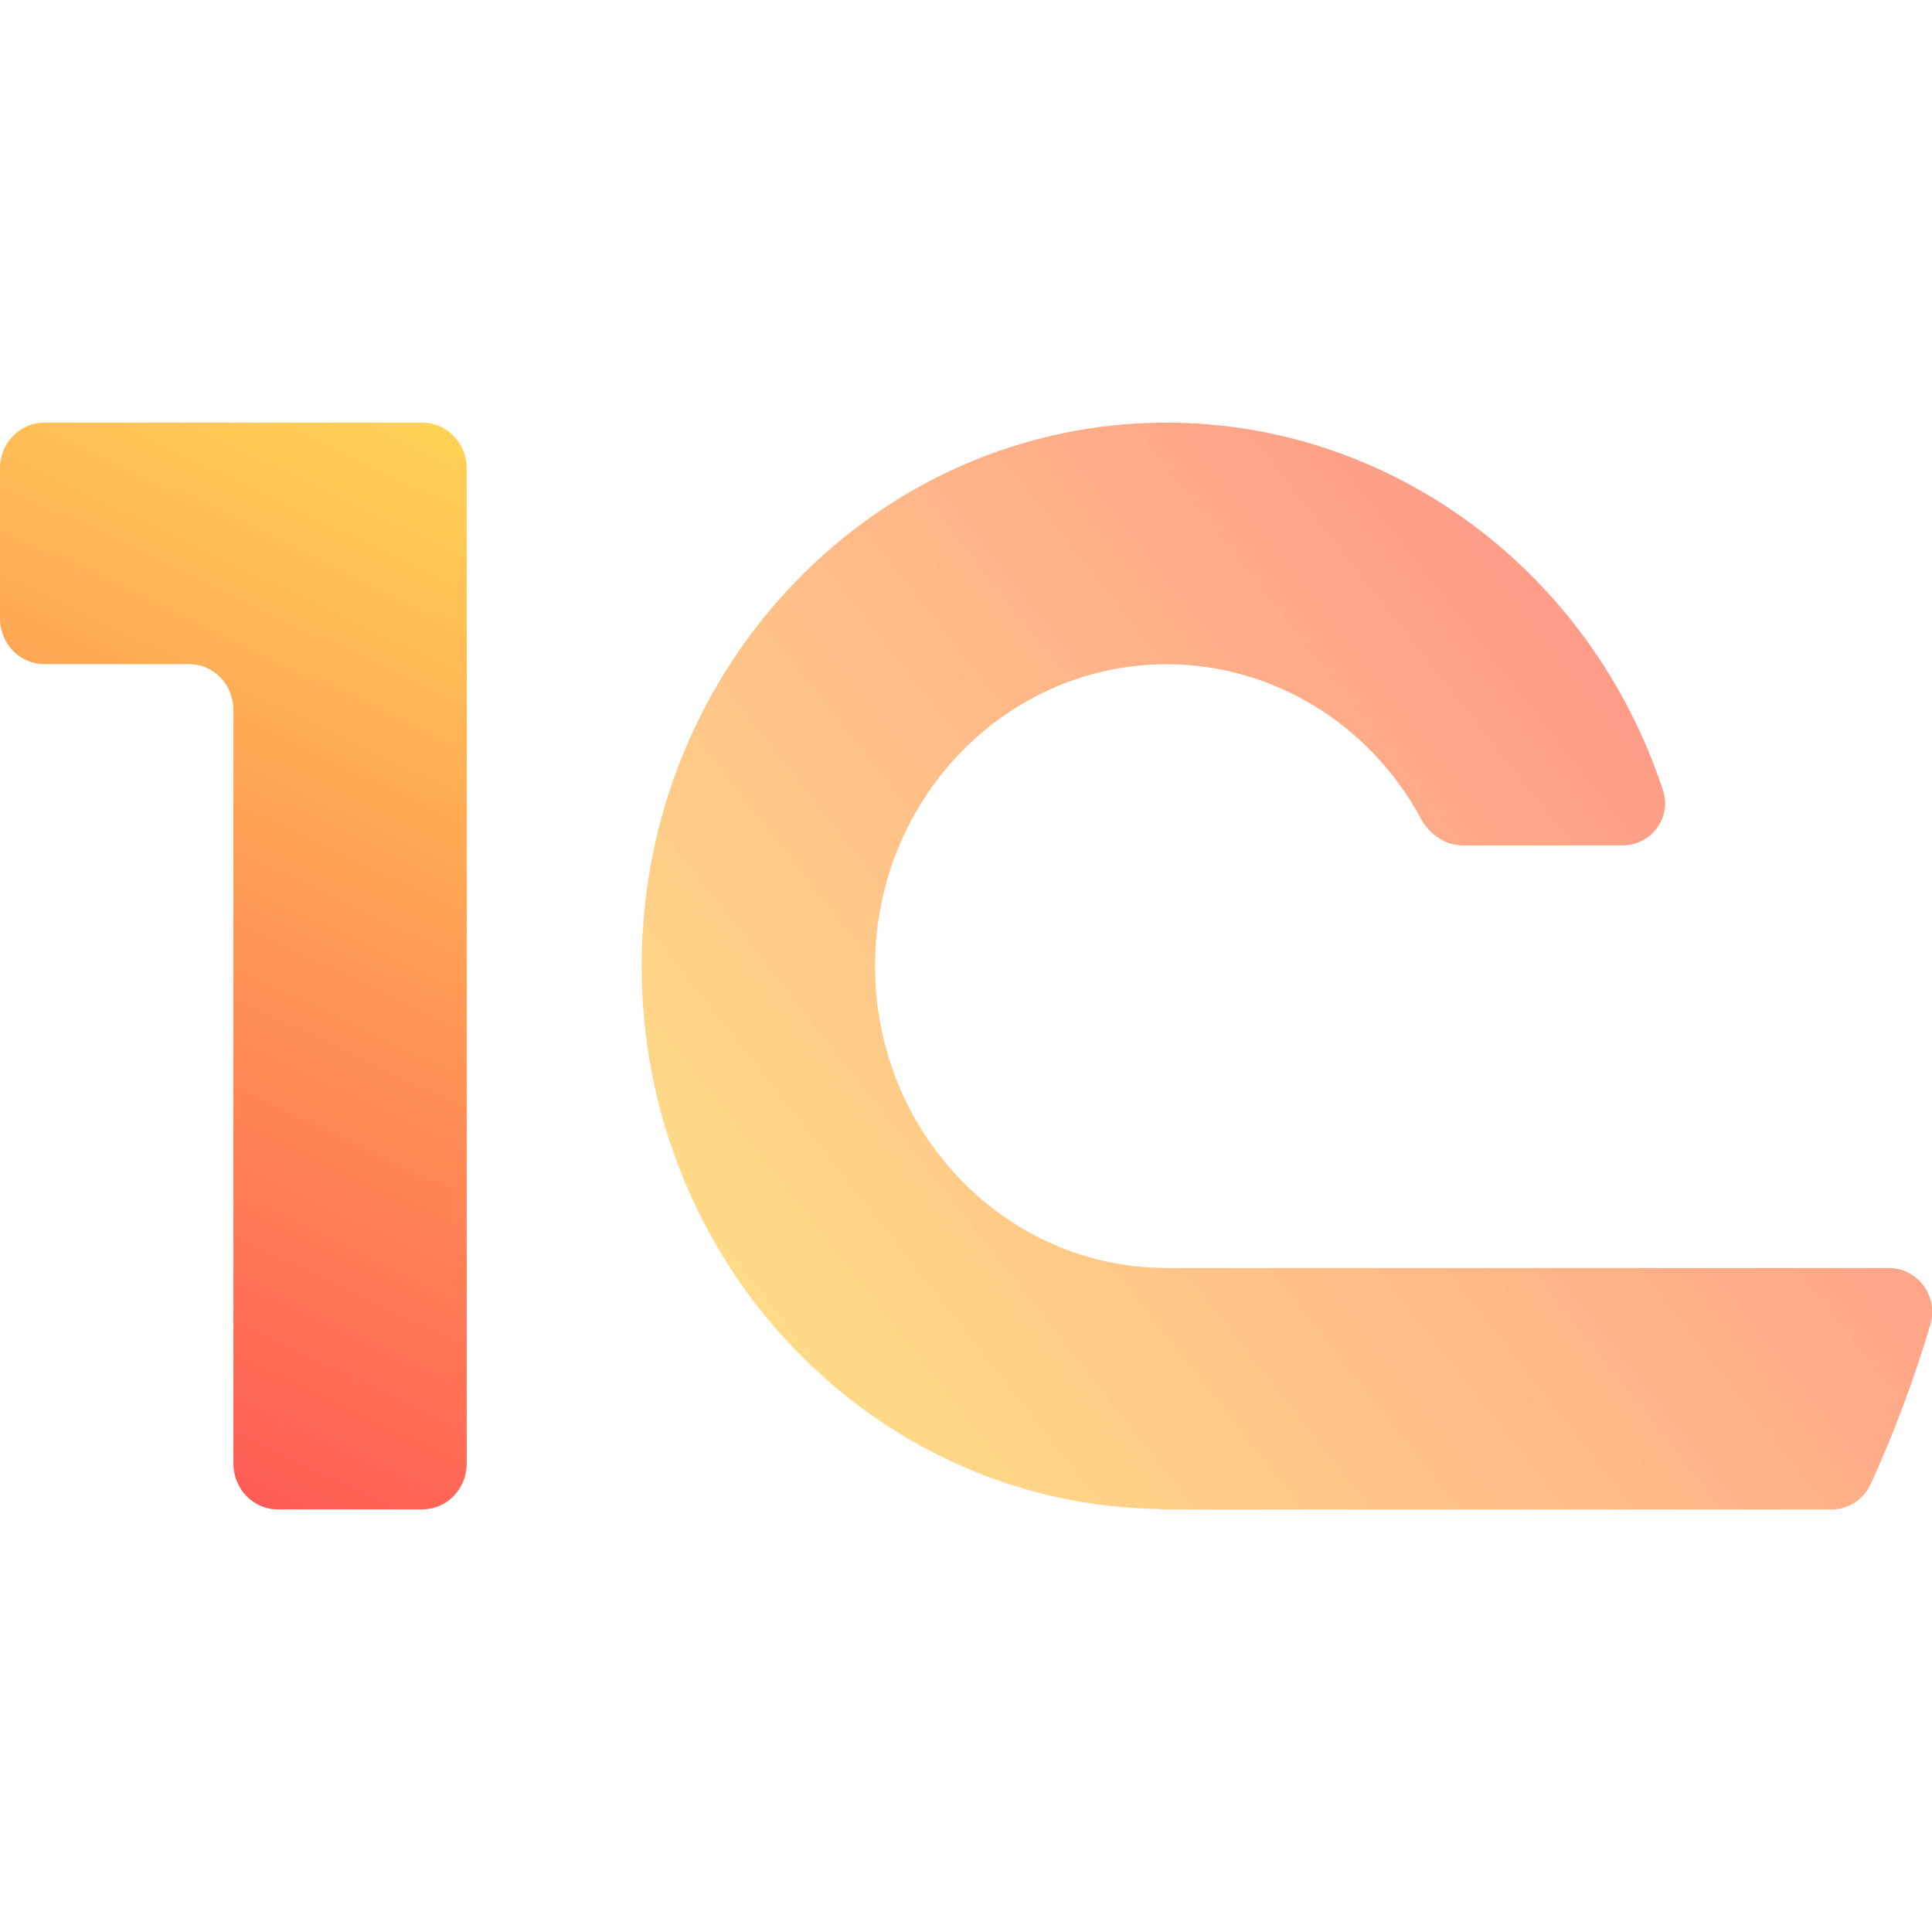 <?xml version="1.0" encoding="UTF-8" standalone="no"?>
<svg
   width="16"
   height="16"
   viewBox="0 0 16 16"
   fill="none"
   version="1.1"
   id="svg5"
   sodipodi:docname="1cestart.svg"
   inkscape:version="1.4 (e7c3feb100, 2024-10-09)"
   xmlns:inkscape="http://www.inkscape.org/namespaces/inkscape"
   xmlns:sodipodi="http://sodipodi.sourceforge.net/DTD/sodipodi-0.dtd"
   xmlns:xlink="http://www.w3.org/1999/xlink"
   xmlns="http://www.w3.org/2000/svg"
   xmlns:svg="http://www.w3.org/2000/svg">
  <sodipodi:namedview
     id="namedview5"
     pagecolor="#ffffff"
     bordercolor="#000000"
     borderopacity="0.25"
     inkscape:showpageshadow="2"
     inkscape:pageopacity="0.0"
     inkscape:pagecheckerboard="0"
     inkscape:deskcolor="#d1d1d1"
     inkscape:zoom="15.625"
     inkscape:cx="20.928"
     inkscape:cy="24"
     inkscape:window-width="1920"
     inkscape:window-height="996"
     inkscape:window-x="0"
     inkscape:window-y="0"
     inkscape:window-maximized="1"
     inkscape:current-layer="svg5" />
  <g
     id="g5"
     transform="translate(3.3701671e-8,-1.152)">
    <path
       opacity="0.4"
       d="m 9.662,4.652 c -2.401,0 -4.348,2.015 -4.348,4.5 0,2.468 1.92,4.469 4.299,4.497 7.65e-4,0 0.002,6.81e-4 0.002,0.002 0,7.93e-4 6.65e-4,0.002 0.002,0.002 h 5.55 c 0.138,0 0.265,-0.08 0.325,-0.21 0.194,-0.424 0.359,-0.865 0.494,-1.32 0.07,-0.237 -0.105,-0.47 -0.344,-0.47 H 9.663 c -1.334,0 -2.416,-1.119 -2.416,-2.5 0,-1.381 1.082,-2.5 2.416,-2.5 0.879,9.768e-4 1.681,0.495 2.104,1.278 0.071,0.131 0.201,0.222 0.346,0.222 h 1.325 c 0.235,0 0.41,-0.227 0.334,-0.457 C 13.178,5.894 11.536,4.654 9.662,4.652 Z"
       id="path1"
       style="fill:url(#linearGradient9);fill-opacity:1;opacity:0.7" />
    <path
       d="M 0,5.031 C 0,4.822 0.164,4.652 0.366,4.652 H 3.499 c 0.202,0 0.366,0.17 0.366,0.379 v 8.242 c 0,0.209 -0.164,0.379 -0.366,0.379 H 2.299 c -0.202,0 -0.366,-0.17 -0.366,-0.379 V 7.031 c 0,-0.209 -0.164,-0.379 -0.366,-0.379 H 0.366 C 0.164,6.652 0,6.483 0,6.273 Z"
       id="path2"
       style="fill:url(#linearGradient7);fill-opacity:1" />
  </g>
  <defs
     id="defs5">
    <linearGradient
       id="linearGradient5"
       inkscape:collect="always">
      <stop
         style="stop-color:#ff5555;stop-opacity:1"
         offset="0"
         id="stop6" />
      <stop
         style="stop-color:#ffdd55;stop-opacity:1"
         offset="1"
         id="stop7" />
    </linearGradient>
    <linearGradient
       id="paint0_linear_114_248"
       x1="24"
       y1="35.748"
       x2="24"
       y2="12"
       gradientUnits="userSpaceOnUse"
       gradientTransform="matrix(0.366,0,0,0.379,-0.732,0.105)">
      <stop
         stop-color="#FDA700"
         id="stop2" />
      <stop
         offset="1"
         stop-color="#FFDE00"
         id="stop3" />
    </linearGradient>
    <linearGradient
       id="paint1_linear_114_248"
       x1="24"
       y1="35.748"
       x2="24"
       y2="12"
       gradientUnits="userSpaceOnUse"
       gradientTransform="matrix(0.366,0,0,0.379,-0.732,0.105)">
      <stop
         stop-color="#FDA700"
         id="stop4" />
      <stop
         offset="1"
         stop-color="#FFDE00"
         id="stop5" />
    </linearGradient>
    <linearGradient
       inkscape:collect="always"
       xlink:href="#linearGradient5"
       id="linearGradient7"
       x1="1.024"
       y1="13.652"
       x2="5.314"
       y2="4.652"
       gradientUnits="userSpaceOnUse" />
    <linearGradient
       inkscape:collect="always"
       xlink:href="#linearGradient5"
       id="linearGradient9"
       x1="16"
       y1="5.248"
       x2="5.314"
       y2="13.652"
       gradientUnits="userSpaceOnUse" />
  </defs>
</svg>
